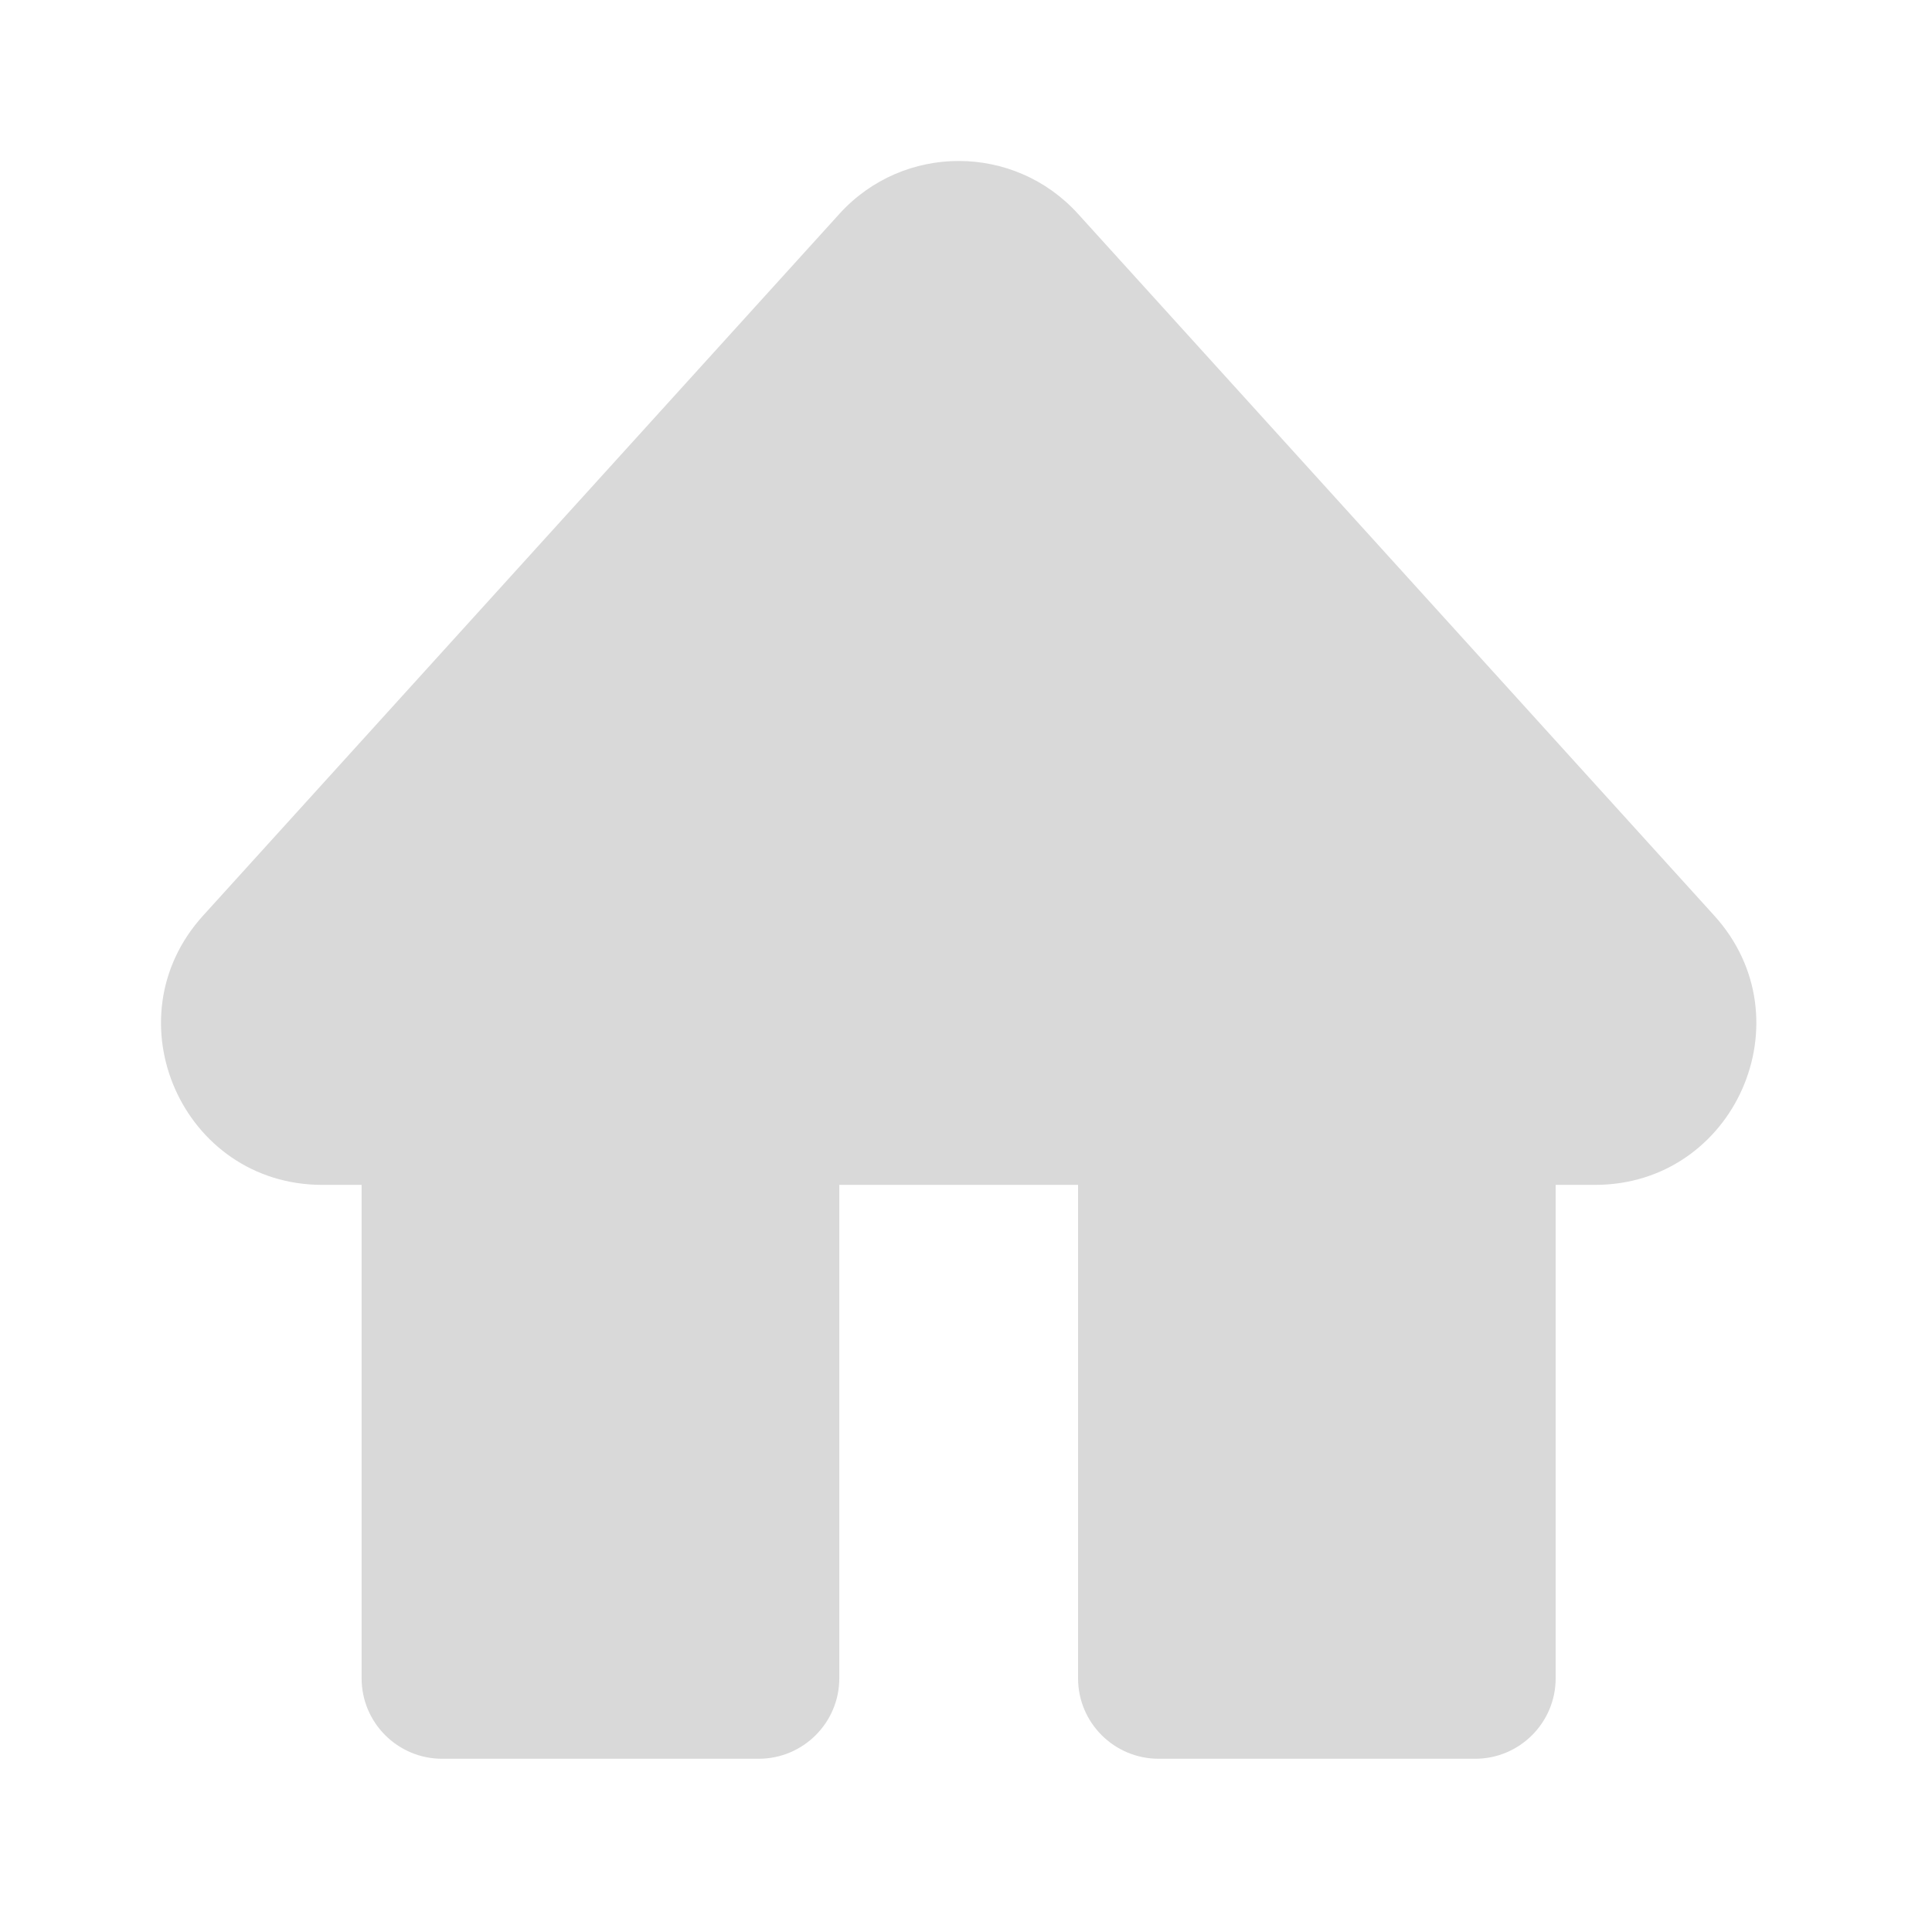 <svg width="24" height="24" viewBox="0 0 24 24" fill="none" xmlns="http://www.w3.org/2000/svg">
<path d="M10.428 2.656C11.222 1.781 12.597 1.781 13.391 2.656L21.296 11.375C22.461 12.66 21.549 14.719 19.814 14.719H19.325V20.848C19.325 21.4 18.877 21.848 18.325 21.848H14.392C13.84 21.847 13.392 21.4 13.392 20.848V14.719H10.426V20.848C10.426 21.4 9.978 21.847 9.426 21.848H5.492C4.94 21.848 4.492 21.4 4.492 20.848V14.719H4.004C2.269 14.719 1.357 12.66 2.522 11.375L10.428 2.656Z" fill="#D9D9D9"/>
</svg>
